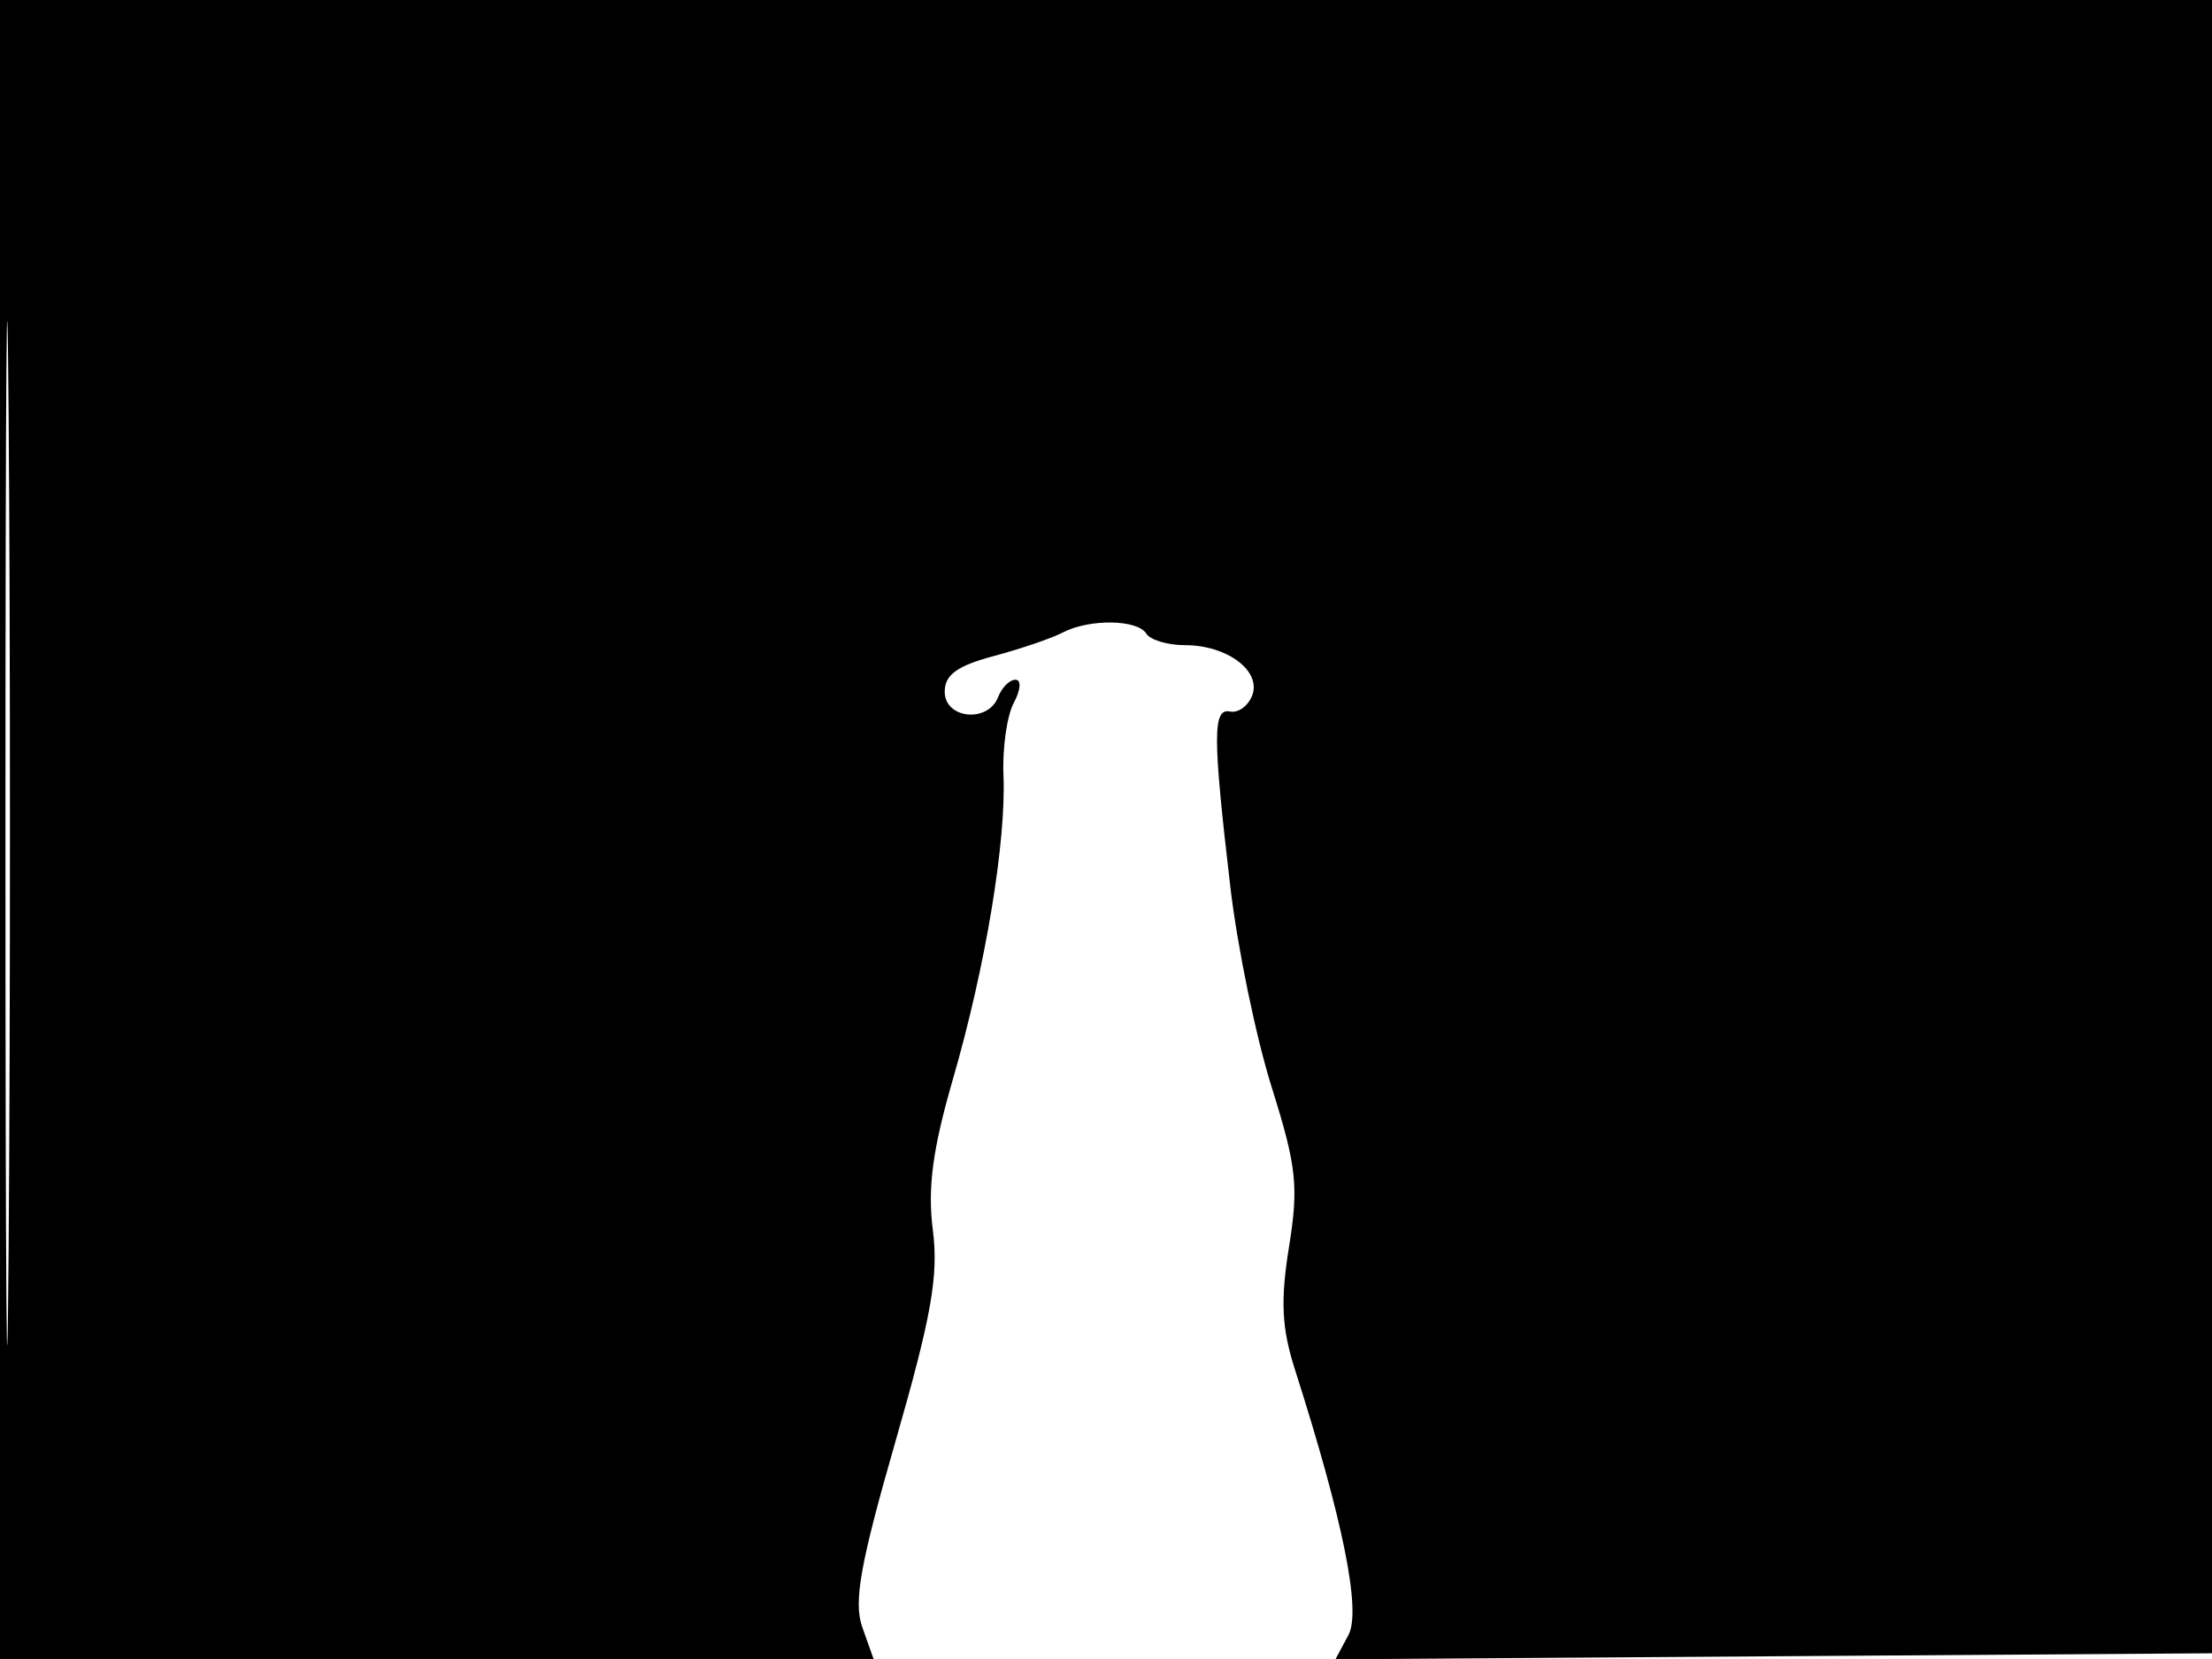 <svg xmlns="http://www.w3.org/2000/svg" width="192" height="144" viewBox="0 0 192 144" version="1.1">
	<path d="M 0 72 L 0 144 37.913 144 L 75.826 144 74.850 141.250 C 74.071 139.056, 74.654 135.787, 77.736 125.080 C 80.857 114.235, 81.477 110.720, 80.969 106.760 C 80.502 103.117, 80.948 99.762, 82.709 93.684 C 85.547 83.884, 87.345 73.066, 87.100 67.258 C 87.001 64.925, 87.405 62.113, 87.996 61.008 C 88.600 59.878, 88.664 59, 88.142 59 C 87.632 59, 86.955 59.675, 86.638 60.500 C 85.764 62.778, 82 62.404, 82 60.040 C 82 58.579, 83.081 57.792, 86.250 56.947 C 88.588 56.323, 91.281 55.405, 92.236 54.906 C 94.550 53.699, 98.729 53.753, 99.500 55 C 99.840 55.550, 101.355 56, 102.868 56 C 106.514 56, 109.505 58.242, 108.690 60.365 C 108.341 61.274, 107.481 61.902, 106.778 61.759 C 105.253 61.450, 105.255 63.852, 106.795 77 C 107.406 82.225, 109.020 90.038, 110.380 94.363 C 112.548 101.258, 112.733 102.965, 111.885 108.232 C 111.133 112.900, 111.248 115.268, 112.398 118.869 C 116.587 131.971, 118.168 139.818, 117.043 141.920 L 115.917 144.024 154.208 143.762 L 192.500 143.500 192.757 71.750 L 193.013 0 96.507 0 L 0 0 0 72 M 0.474 72.500 C 0.474 112.100, 0.598 128.154, 0.750 108.176 C 0.901 88.198, 0.901 55.798, 0.750 36.176 C 0.598 16.554, 0.474 32.900, 0.474 72.500" stroke="none" fill="black" fill-rule="evenodd"/>
</svg>